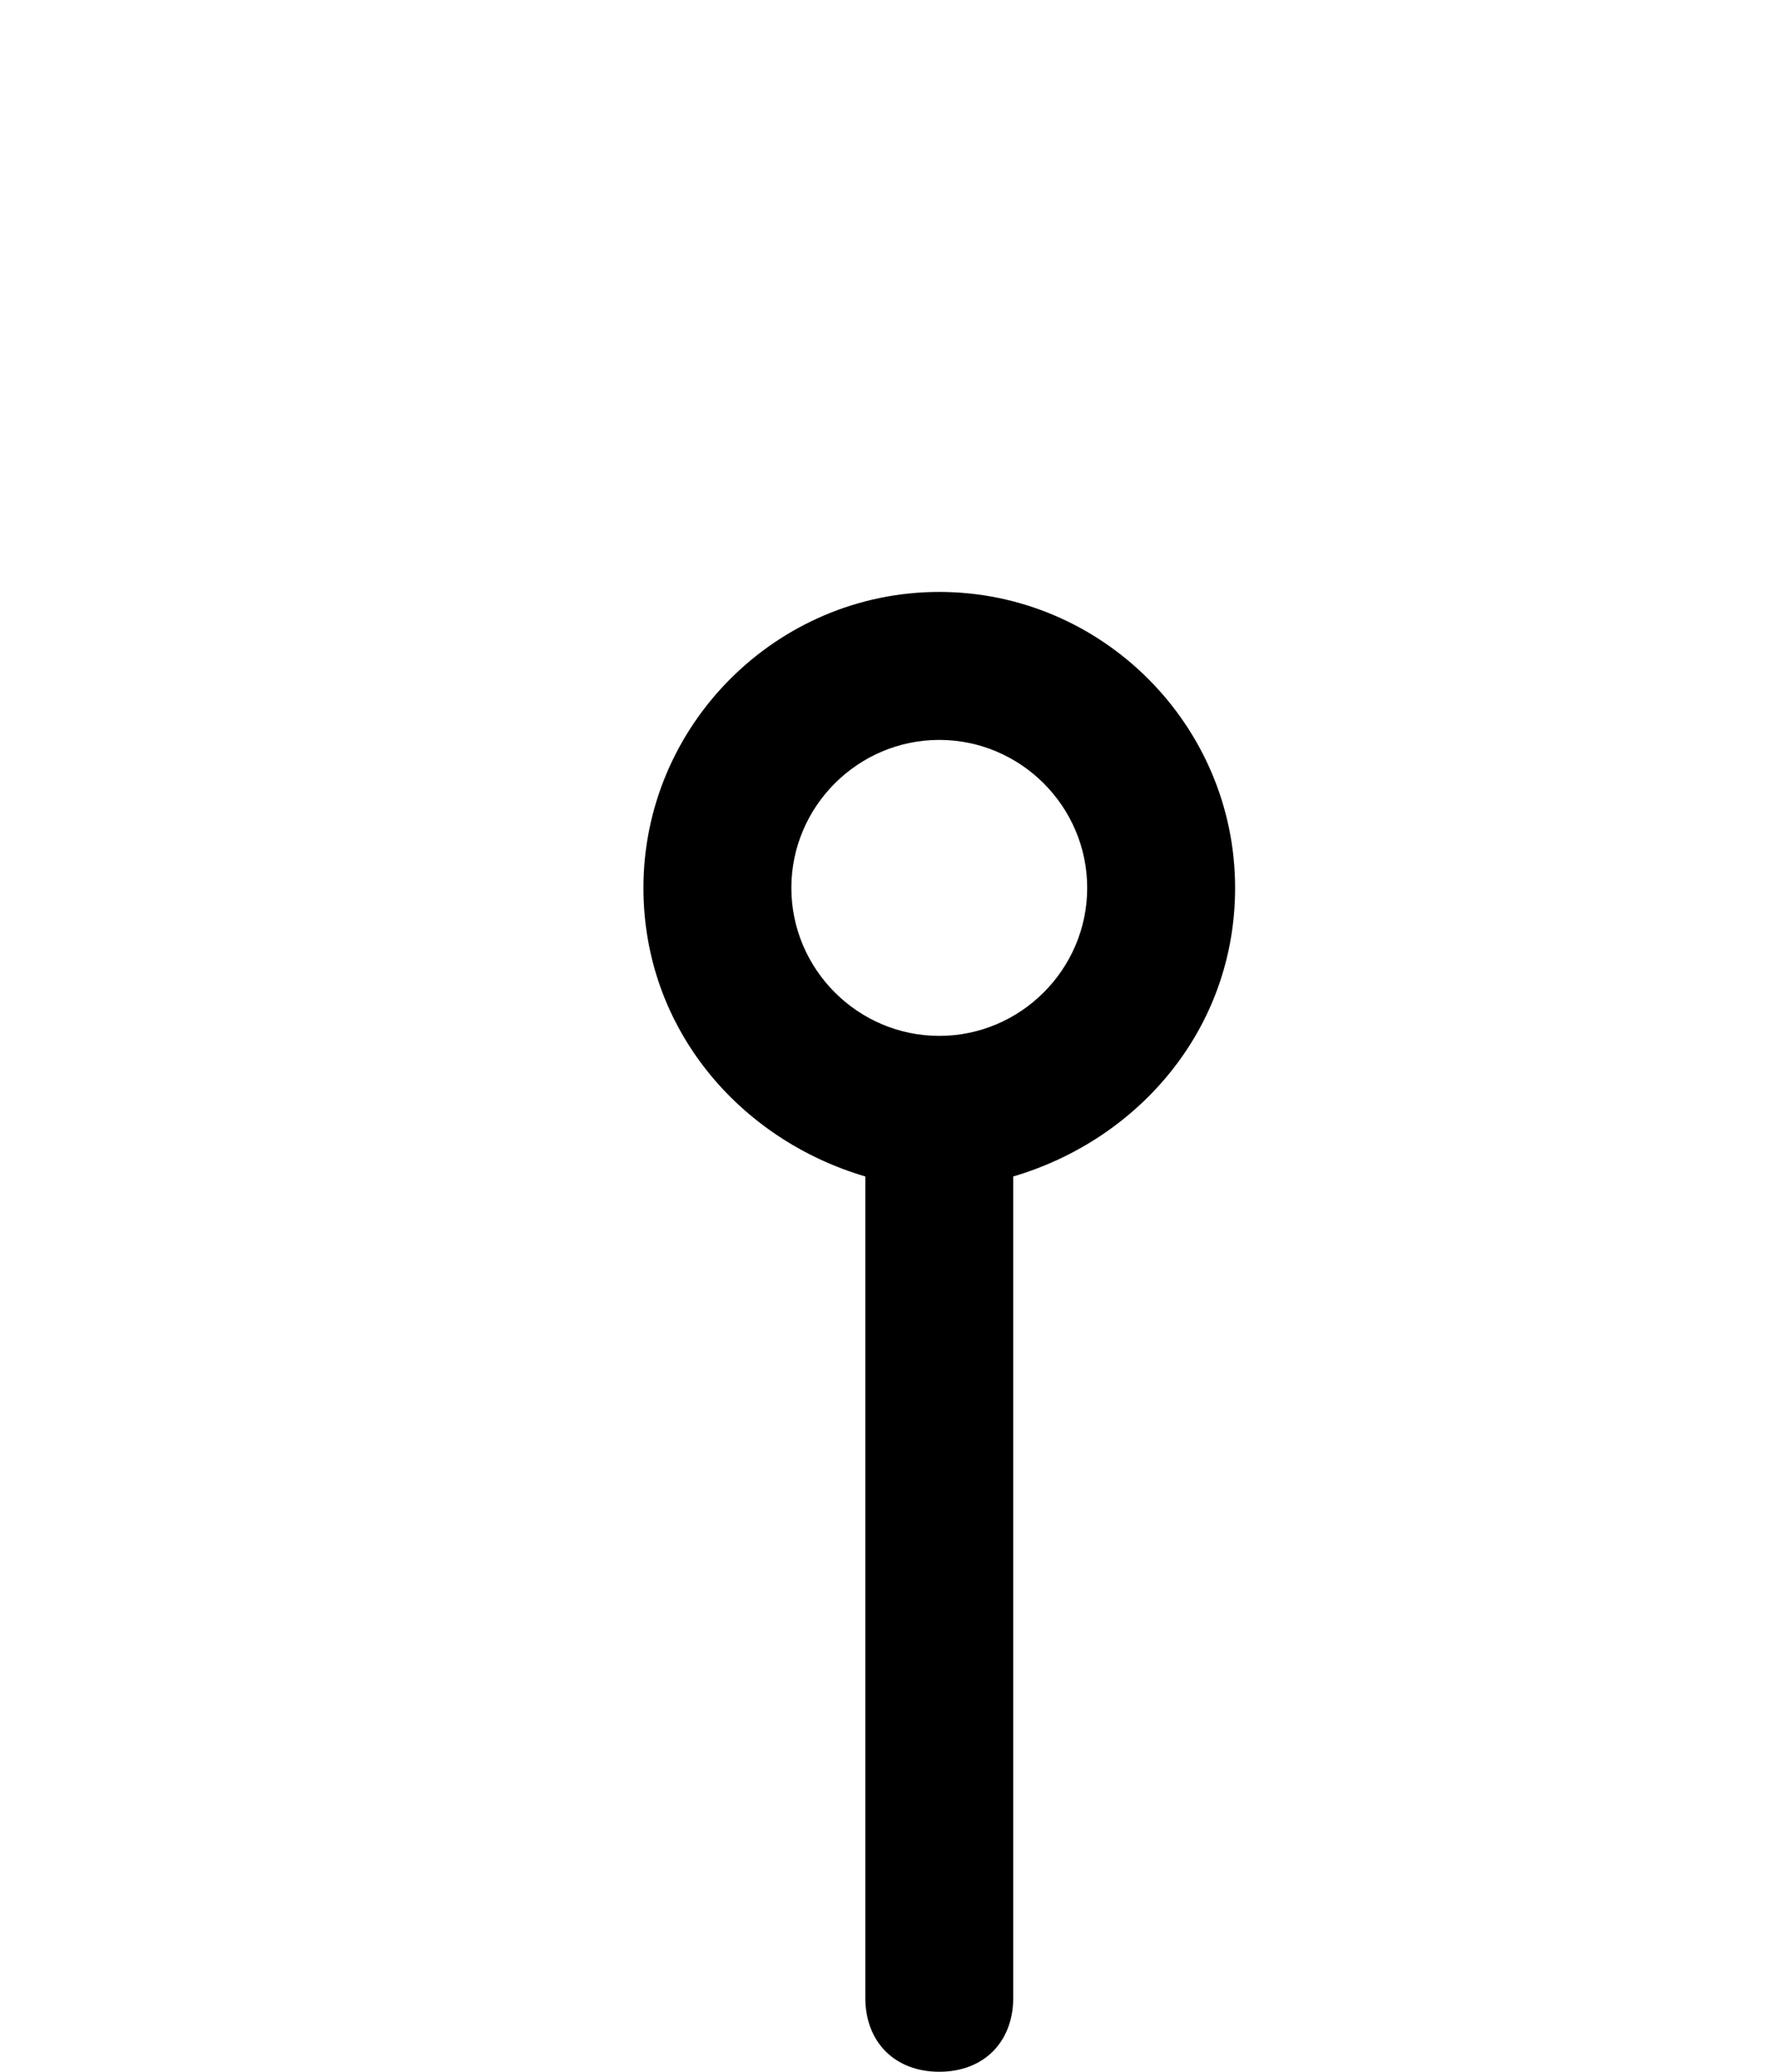 <?xml version="1.0" encoding="utf-8"?>
<!-- Generator: Adobe Illustrator 25.2.1, SVG Export Plug-In . SVG Version: 6.00 Build 0)  -->
<svg version="1.1" id="Layer_1" xmlns="http://www.w3.org/2000/svg" xmlns:xlink="http://www.w3.org/1999/xlink" x="0px" y="0px"
	 viewBox="0 0 24 28" style="enable-background:new 0 0 24 28;" xml:space="preserve">
<path d="M16.7,12c0-2.2-1.8-4-4-4s-4,1.8-4,4c0,1.9,1.3,3.4,3,3.9V27c0,0.6,0.4,1,1,1s1-0.4,1-1V15.9C15.4,15.4,16.7,13.9,16.7,12z
	 M12.7,14c-1.1,0-2-0.9-2-2s0.9-2,2-2s2,0.9,2,2S13.8,14,12.7,14z"/>
</svg>
